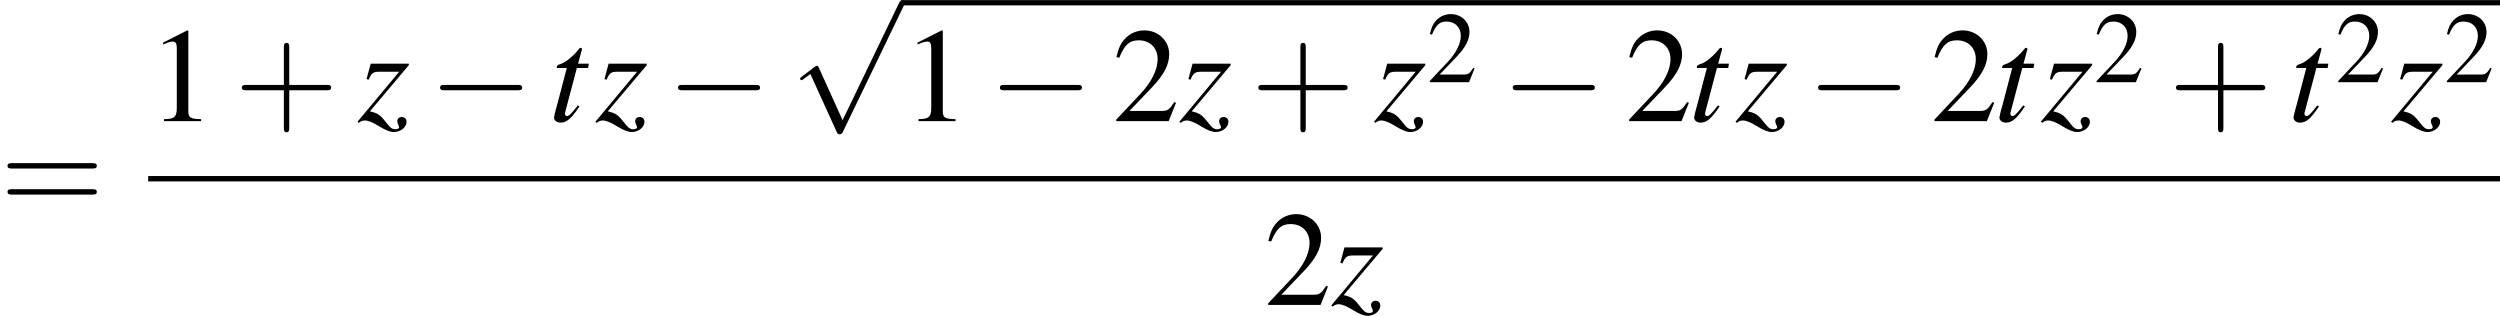 <?xml version='1.0' encoding='UTF-8'?>
<!-- This file was generated by dvisvgm 2.13.3 -->
<svg version='1.1' xmlns='http://www.w3.org/2000/svg' xmlns:xlink='http://www.w3.org/1999/xlink' width='310.373pt' height='39.205pt' viewBox='171.577 403.533 310.373 39.205'>
<defs>
<use id='g39-43' xlink:href='#g35-43' transform='scale(1.333)'/>
<use id='g39-61' xlink:href='#g35-61' transform='scale(1.333)'/>
<use id='g38-49' xlink:href='#g13-49' transform='scale(1.333)'/>
<use id='g38-50' xlink:href='#g13-50' transform='scale(1.333)'/>
<use id='g31-116' xlink:href='#g23-116' transform='scale(1.714)'/>
<use id='g31-122' xlink:href='#g23-122' transform='scale(1.714)'/>
<use id='g34-50' xlink:href='#g13-50'/>
<use id='g16-0' xlink:href='#g11-0' transform='scale(1.333)'/>
<use id='g16-112' xlink:href='#g11-112' transform='scale(1.333)'/>
<path id='g35-43' d='M3.654-2.055H6.146C6.271-2.055 6.441-2.055 6.441-2.233S6.271-2.412 6.146-2.412H3.654V-4.913C3.654-5.038 3.654-5.208 3.475-5.208S3.296-5.038 3.296-4.913V-2.412H.795C.67-2.412 .5-2.412 .5-2.233S.67-2.055 .795-2.055H3.296V.447C3.296 .572 3.296 .741 3.475 .741S3.654 .572 3.654 .447V-2.055Z'/>
<path id='g35-61' d='M6.137-2.921C6.271-2.921 6.441-2.921 6.441-3.1S6.271-3.278 6.146-3.278H.795C.67-3.278 .5-3.278 .5-3.1S.67-2.921 .804-2.921H6.137ZM6.146-1.188C6.271-1.188 6.441-1.188 6.441-1.367S6.271-1.545 6.137-1.545H.804C.67-1.545 .5-1.545 .5-1.367S.67-1.188 .795-1.188H6.146Z'/>
<path id='g13-49' d='M2.599-6.039L.992-5.226V-5.101C1.099-5.145 1.197-5.181 1.233-5.199C1.394-5.261 1.545-5.297 1.635-5.297C1.822-5.297 1.903-5.163 1.903-4.877V-.831C1.903-.536 1.831-.331 1.688-.25C1.554-.17 1.429-.143 1.054-.134V0H3.52V-.134C2.814-.143 2.671-.232 2.671-.661V-6.021L2.599-6.039Z'/>
<path id='g13-50' d='M4.243-1.224L4.127-1.268C3.796-.759 3.68-.679 3.278-.679H1.143L2.644-2.251C3.439-3.082 3.788-3.761 3.788-4.458C3.788-5.351 3.064-6.039 2.135-6.039C1.644-6.039 1.179-5.842 .849-5.485C.563-5.181 .429-4.895 .277-4.261L.465-4.216C.822-5.092 1.143-5.378 1.76-5.378C2.51-5.378 3.019-4.868 3.019-4.118C3.019-3.421 2.608-2.591 1.858-1.796L.268-.107V0H3.752L4.243-1.224Z'/>
<path id='g23-116' d='M2.057-2.974H1.501L1.695-3.689C1.702-3.703 1.702-3.717 1.702-3.724C1.702-3.773 1.681-3.793 1.647-3.793C1.605-3.793 1.584-3.787 1.542-3.731C1.271-3.377 .841-3.029 .618-2.967C.445-2.911 .396-2.869 .396-2.793C.396-2.786 .396-2.772 .403-2.751H.917L.417-.841C.403-.778 .396-.757 .375-.695C.313-.486 .257-.243 .257-.188C.257-.035 .403 .076 .591 .076C.91 .076 1.139-.118 1.577-.764L1.487-.813C1.146-.375 1.035-.264 .924-.264C.862-.264 .82-.32 .82-.403C.82-.41 .82-.417 .827-.438L1.438-2.751H2.022L2.057-2.974Z'/>
<path id='g23-122' d='M.563-2.147C.709-2.494 .799-2.557 1.126-2.557H2.14L-.014 .028L.049 .09C.16 0 .25-.035 .368-.035C.535-.035 .764 .056 1.091 .257C1.438 .472 1.674 .563 1.869 .563C2.216 .563 2.522 .313 2.522 .035C2.522-.111 2.425-.215 2.279-.215C2.14-.215 2.043-.125 2.043 0C2.043 .063 2.063 .132 2.105 .208C2.126 .25 2.14 .292 2.14 .313C2.14 .375 2.063 .417 1.952 .417C1.779 .417 1.695 .361 1.466 .069C1.16-.327 1.028-.417 .625-.507L2.64-2.897V-2.974H.667L.452-2.175L.563-2.147Z'/>
<path id='g11-0' d='M5.887-2.055C6.039-2.055 6.199-2.055 6.199-2.233S6.039-2.412 5.887-2.412H1.054C.902-2.412 .741-2.412 .741-2.233S.902-2.055 1.054-2.055H5.887Z'/>
<path id='g11-112' d='M3.475 7.638L1.903 4.163C1.84 4.02 1.796 4.02 1.769 4.02C1.76 4.02 1.715 4.02 1.617 4.091L.768 4.734C.652 4.824 .652 4.851 .652 4.877C.652 4.922 .679 4.976 .741 4.976C.795 4.976 .947 4.851 1.045 4.779C1.099 4.734 1.233 4.636 1.331 4.565L3.091 8.433C3.153 8.576 3.198 8.576 3.278 8.576C3.412 8.576 3.439 8.522 3.502 8.397L7.557 0C7.62-.125 7.62-.161 7.62-.179C7.62-.268 7.548-.357 7.441-.357C7.37-.357 7.307-.313 7.236-.17L3.475 7.638Z'/>
</defs>
<g id='page1' transform='matrix(1.4 0 0 1.4 0 0)'>
<use x='122.555' y='307.076' xlink:href='#g39-61'/>
<use x='135.696' y='298.982' xlink:href='#g38-49'/>
<use x='143.334' y='298.982' xlink:href='#g39-43'/>
<use x='154.284' y='298.982' xlink:href='#g31-122'/>
<use x='160.594' y='298.982' xlink:href='#g16-0'/>
<use x='171.245' y='298.982' xlink:href='#g31-116'/>
<use x='175.381' y='298.982' xlink:href='#g31-122'/>
<use x='181.692' y='298.982' xlink:href='#g16-0'/>
<use x='192.642' y='288.715' xlink:href='#g16-112'/>
<rect x='202.6' y='288.248' height='.466' width='141.649'/>
<use x='202.6' y='298.982' xlink:href='#g38-49'/>
<use x='210.238' y='298.982' xlink:href='#g16-0'/>
<use x='221.188' y='298.982' xlink:href='#g38-50'/>
<use x='227.165' y='298.982' xlink:href='#g31-122'/>
<use x='233.476' y='298.982' xlink:href='#g39-43'/>
<use x='244.426' y='298.982' xlink:href='#g31-122'/>
<use x='249.076' y='295.527' xlink:href='#g34-50'/>
<use x='255.718' y='298.982' xlink:href='#g16-0'/>
<use x='266.667' y='298.982' xlink:href='#g38-50'/>
<use x='272.346' y='298.982' xlink:href='#g31-116'/>
<use x='276.482' y='298.982' xlink:href='#g31-122'/>
<use x='282.793' y='298.982' xlink:href='#g16-0'/>
<use x='293.743' y='298.982' xlink:href='#g38-50'/>
<use x='299.421' y='298.982' xlink:href='#g31-116'/>
<use x='303.558' y='298.982' xlink:href='#g31-122'/>
<use x='308.208' y='295.527' xlink:href='#g34-50'/>
<use x='314.85' y='298.982' xlink:href='#g39-43'/>
<use x='325.5' y='298.982' xlink:href='#g31-116'/>
<use x='329.637' y='295.527' xlink:href='#g34-50'/>
<use x='334.618' y='298.982' xlink:href='#g31-122'/>
<use x='339.268' y='295.527' xlink:href='#g34-50'/>
<rect x='135.696' y='303.848' height='.478' width='208.553'/>
<use x='234.659' y='315.277' xlink:href='#g38-50'/>
<use x='240.636' y='315.277' xlink:href='#g31-122'/>
</g>
</svg>